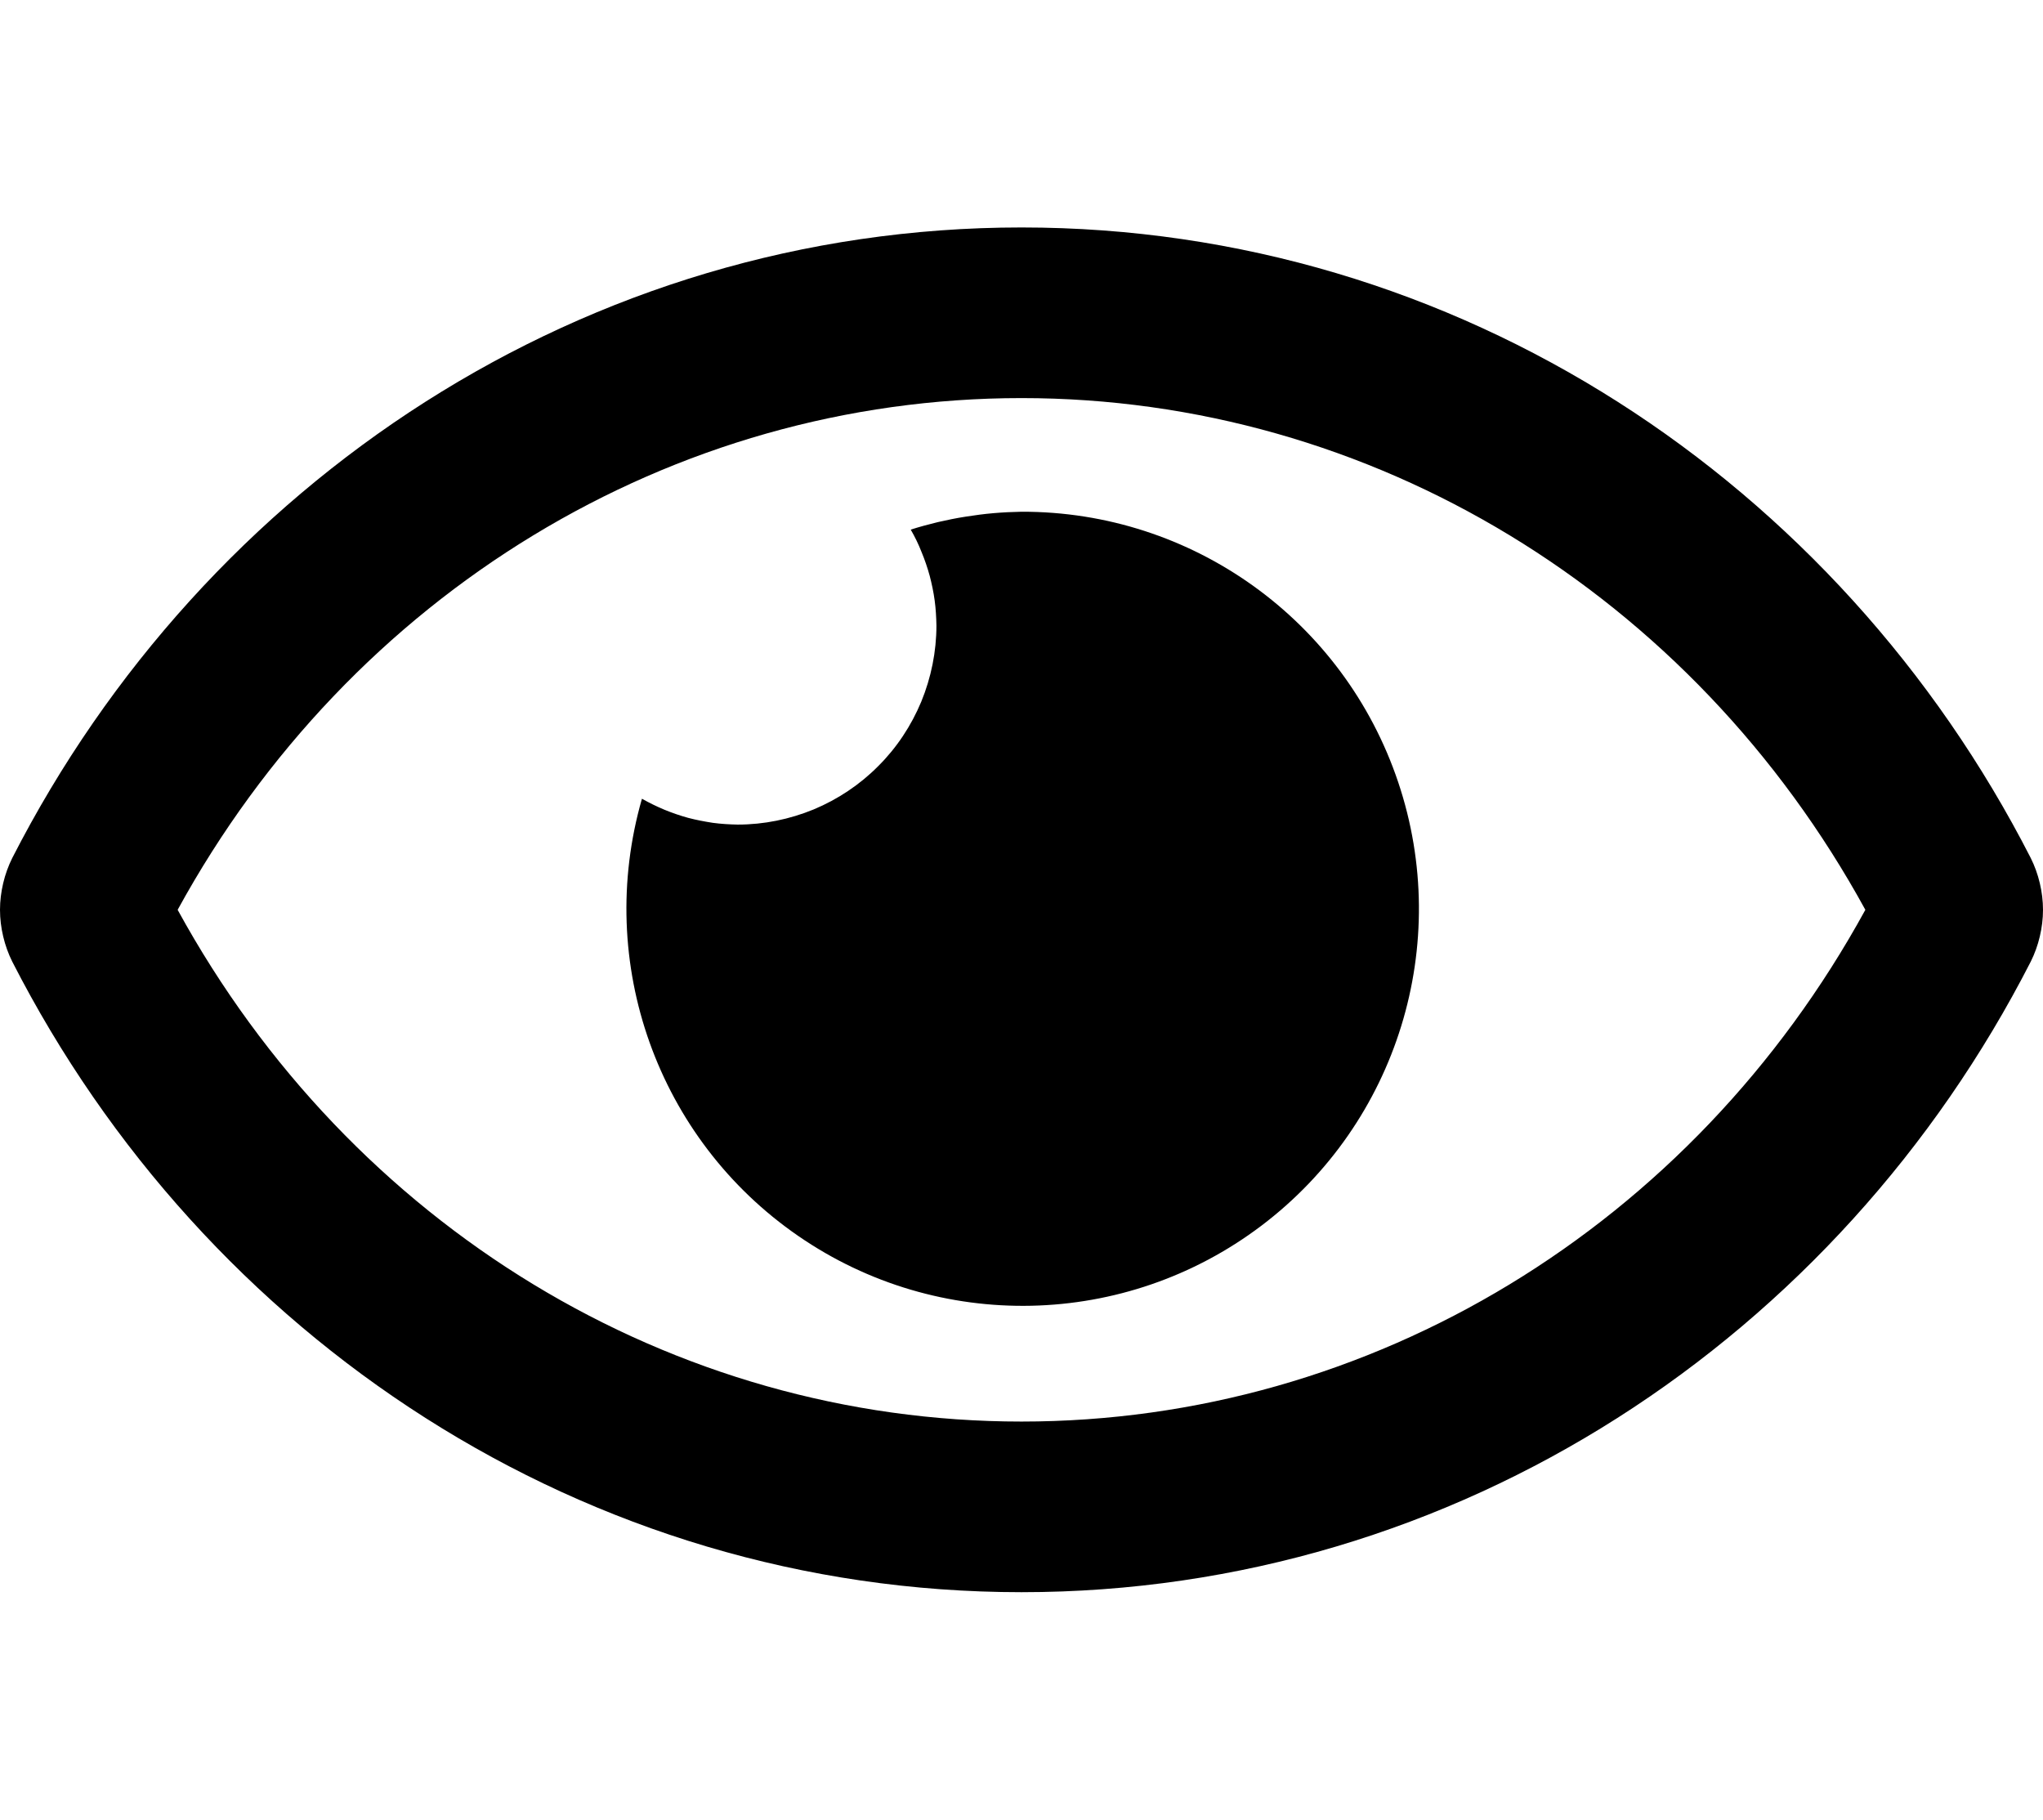 <svg xmlns="http://www.w3.org/2000/svg" viewBox="0 0 128 114" width="128" height="114">
	<style>
		tspan { white-space:pre }
		.shp0 { fill: #000000 } 
	</style>
	<path id="Layer" fill-rule="evenodd" class="shp0" d="M127.23 53.75C127.48 54.25 127.67 54.78 127.8 55.33C127.93 55.88 128 56.44 128 57C128 57.56 127.93 58.12 127.8 58.67C127.67 59.22 127.48 59.75 127.23 60.25C115.18 83.8 91.32 99.75 64 99.75C36.68 99.75 12.82 83.81 0.77 60.25C0.52 59.75 0.33 59.22 0.2 58.67C0.07 58.12 0 57.56 0 57C0 56.44 0.07 55.88 0.2 55.33C0.33 54.78 0.52 54.25 0.77 53.75C12.82 30.2 36.68 14.25 64 14.25C91.32 14.25 115.18 30.19 127.23 53.75ZM116.87 57C106.02 37.18 85.92 24.94 64 24.94C42.08 24.94 21.98 37.18 11.13 57C21.98 76.82 42.08 89.06 64 89.06C85.92 89.06 106.02 76.82 116.87 57ZM64 32.06C74.69 32.03 84.19 38.85 87.6 49C91.01 59.14 87.56 70.34 79.03 76.79C70.5 83.24 58.81 83.5 50.01 77.43C41.2 71.36 37.26 60.33 40.22 50.04C40.68 50.3 41.15 50.53 41.63 50.73C42.12 50.93 42.61 51.1 43.12 51.24C43.62 51.37 44.14 51.47 44.66 51.55C45.18 51.62 45.7 51.65 46.22 51.66C47.86 51.66 49.47 51.33 50.98 50.71C52.49 50.08 53.87 49.16 55.02 48C56.18 46.85 57.09 45.47 57.72 43.96C58.34 42.45 58.67 40.82 58.67 39.19C58.66 38.66 58.63 38.14 58.56 37.62C58.49 37.1 58.38 36.58 58.25 36.08C58.11 35.57 57.94 35.07 57.74 34.59C57.55 34.1 57.32 33.63 57.06 33.18C57.62 33 58.19 32.85 58.76 32.71C59.33 32.58 59.91 32.46 60.49 32.37C61.07 32.28 61.65 32.2 62.24 32.15C62.82 32.1 63.41 32.07 64 32.06Z" />
</svg>